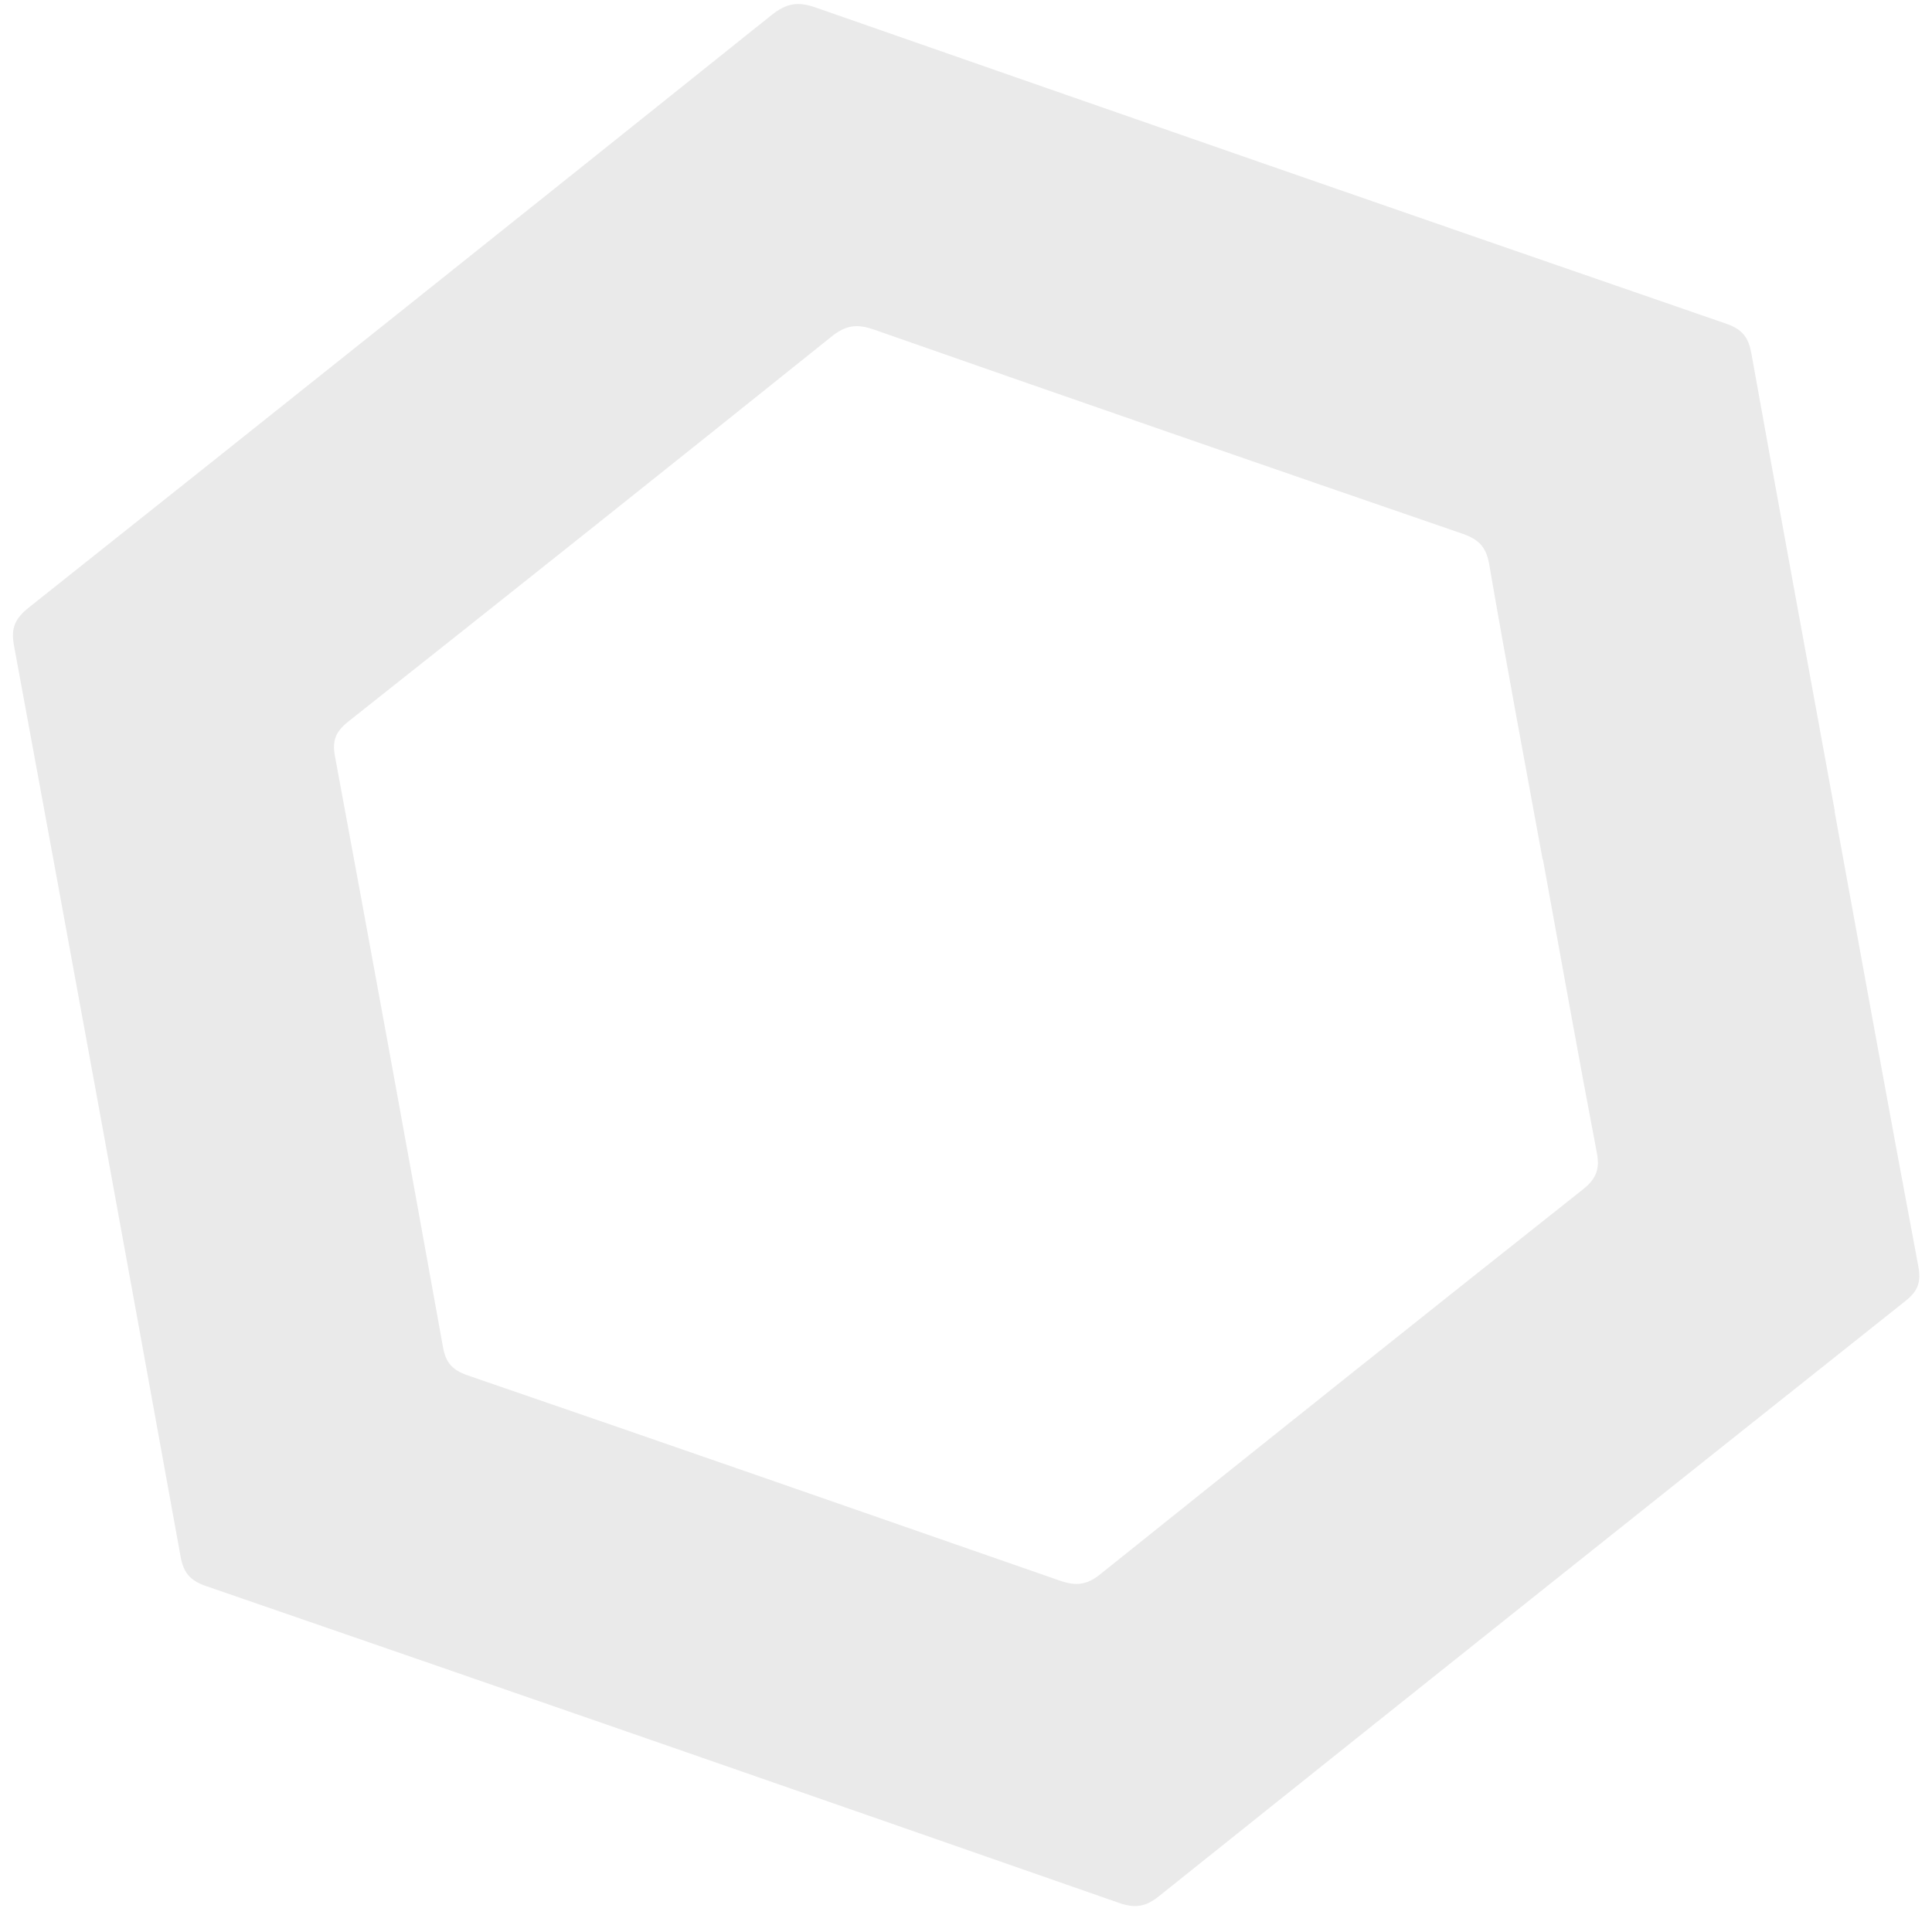 <svg xmlns="http://www.w3.org/2000/svg" width="46" height="46" viewBox="0 0 46 46" fill="none">
  <path opacity="0.6" d="M43.681 19.321C44.342 22.934 44.996 26.549 45.677 30.165C45.744 30.529 45.661 30.747 45.361 30.981C39.431 35.694 33.509 40.416 27.6 45.143C27.291 45.392 27.043 45.446 26.649 45.309C19.407 42.78 12.162 40.264 4.905 37.763C4.506 37.626 4.366 37.428 4.298 37.052C2.989 29.823 1.667 22.596 0.332 15.365C0.256 14.953 0.357 14.727 0.69 14.462C6.592 9.773 12.48 5.074 18.365 0.363C18.715 0.083 18.988 0.025 19.423 0.18C26.644 2.7 33.87 5.213 41.099 7.707C41.498 7.843 41.633 8.048 41.7 8.419C42.352 12.052 43.023 15.688 43.687 19.32L43.681 19.321ZM36.729 20.462C36.3 18.114 35.858 15.769 35.454 13.418C35.382 13.023 35.207 12.844 34.828 12.71C30.149 11.1 25.476 9.482 20.805 7.846C20.399 7.705 20.135 7.743 19.797 8.015C15.974 11.081 12.136 14.137 8.289 17.183C7.985 17.425 7.908 17.641 7.975 18.005C8.846 22.698 9.704 27.392 10.55 32.089C10.618 32.459 10.785 32.628 11.149 32.752C15.848 34.365 20.537 35.998 25.226 37.631C25.605 37.765 25.867 37.745 26.188 37.489C30.017 34.421 33.848 31.36 37.694 28.315C38.01 28.065 38.095 27.823 38.019 27.441C37.574 25.115 37.16 22.784 36.736 20.46L36.729 20.462Z" fill="#DCDCDC"/>
</svg>